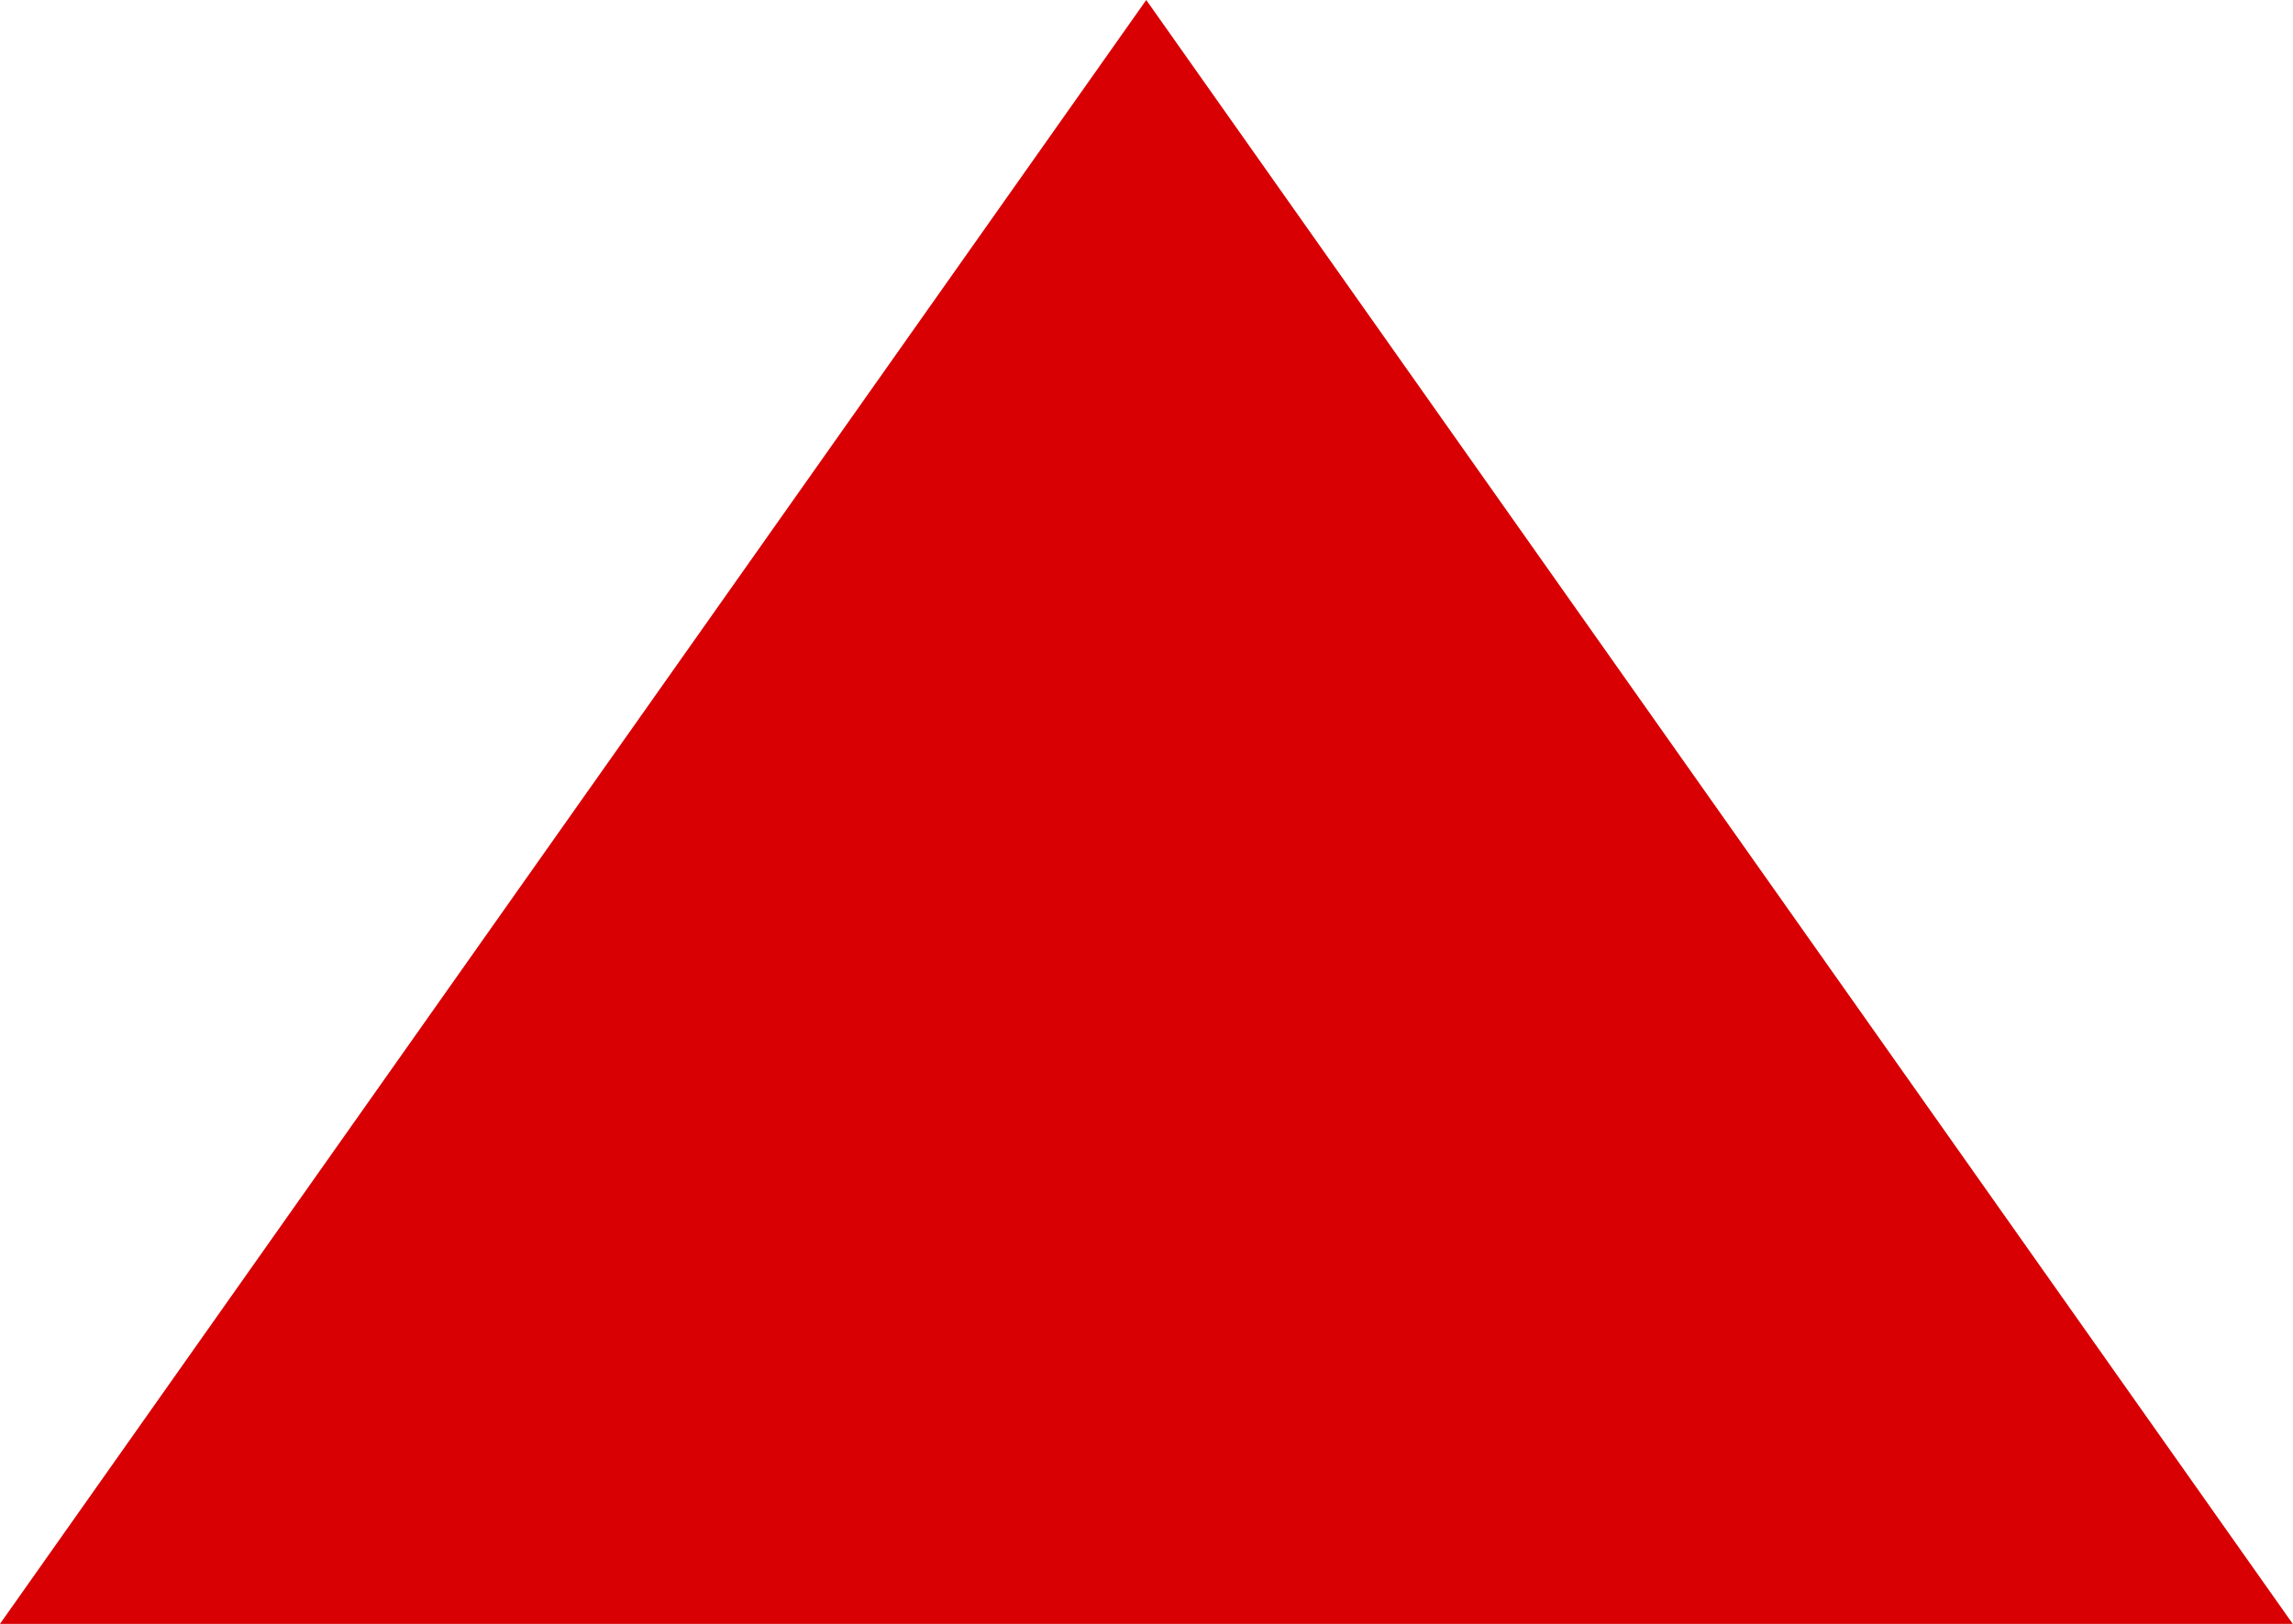 <svg xmlns="http://www.w3.org/2000/svg" width="18.302" height="12.964" viewBox="0 0 18.302 12.964">
  <path id="tr2" d="M9,27.3l12.964-9.151L9,9Z" transform="translate(-9 21.964) rotate(-90)" fill="#d80002"/>
</svg>
